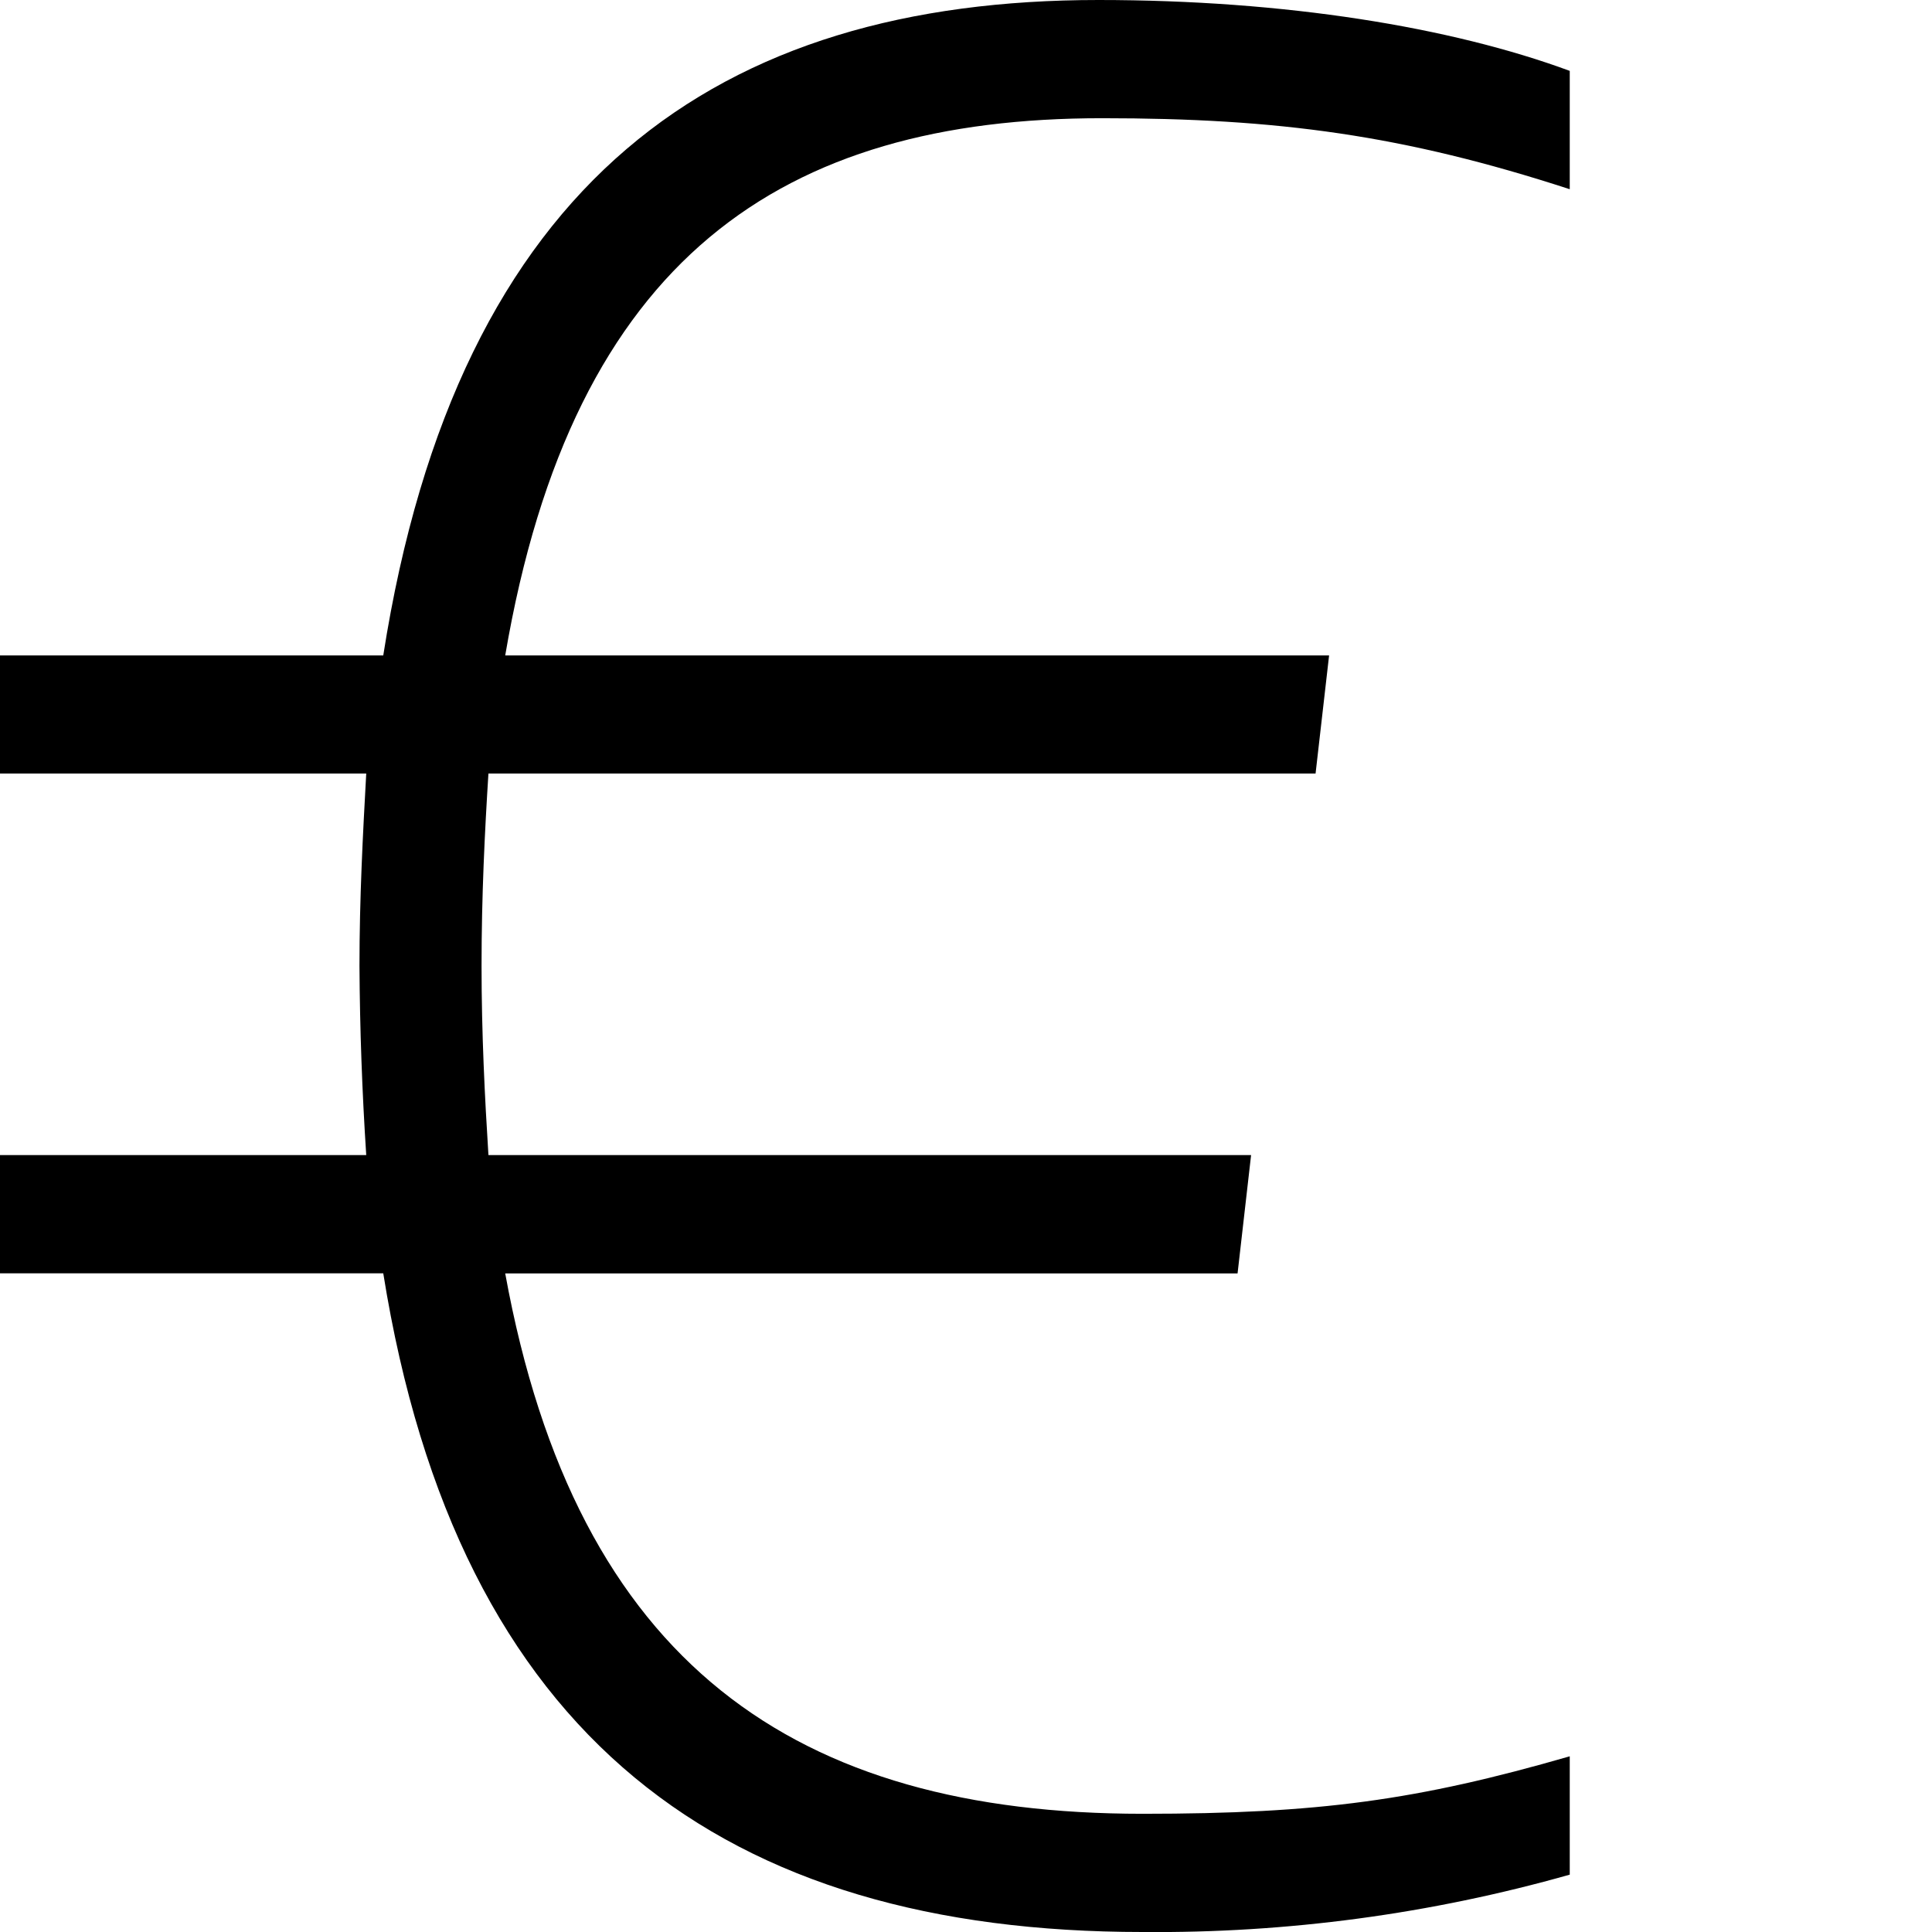 <?xml version="1.0" encoding="UTF-8"?>
<svg width="16px" height="16px" viewBox="0 0 16 16" version="1.1" xmlns="http://www.w3.org/2000/svg" xmlns:xlink="http://www.w3.org/1999/xlink">
    <!-- Generator: Sketch 50.2 (55047) - http://www.bohemiancoding.com/sketch -->
    <title>Icons/Set/currency</title>
    <desc>Created with Sketch.</desc>
    <defs>
        <path d="M3.174,10.545 L0,10.545 L0,9.566 L3.033,9.566 C2.999,9.045 2.98,8.522 2.977,8 C2.977,7.44 3.005,6.91 3.033,6.406 L0,6.406 L0,5.428 L3.174,5.428 C3.792,1.483 5.953,0 9.097,0 C10.643,0 12.017,0.224 13,0.587 L13,1.567 C11.624,1.119 10.585,0.979 9.126,0.979 C6.486,0.979 4.746,2.126 4.184,5.428 L11.007,5.428 L10.895,6.406 L4.045,6.406 C4.015,6.881 3.988,7.413 3.988,8 C3.988,8.56 4.015,9.09 4.045,9.566 L10.361,9.566 L10.249,10.546 L4.184,10.546 C4.774,13.79 6.599,15.021 9.462,15.021 C10.922,15.021 11.738,14.909 13,14.545 L13,15.525 C11.849,15.851 10.658,16.011 9.462,16 C6.009,16 3.792,14.406 3.174,10.545 Z" id="path-1"></path>
    </defs>
    <g id="Icons/Set/currency" stroke="none" stroke-width="1" fill="none" fill-rule="evenodd">
        <mask id="mask-2" fill="white">
            <use xlink:href="#path-1"></use>
        </mask>
        <use id="Mask" fill="#000000" fill-rule="nonzero" xlink:href="#path-1"></use>
    </g>
</svg>